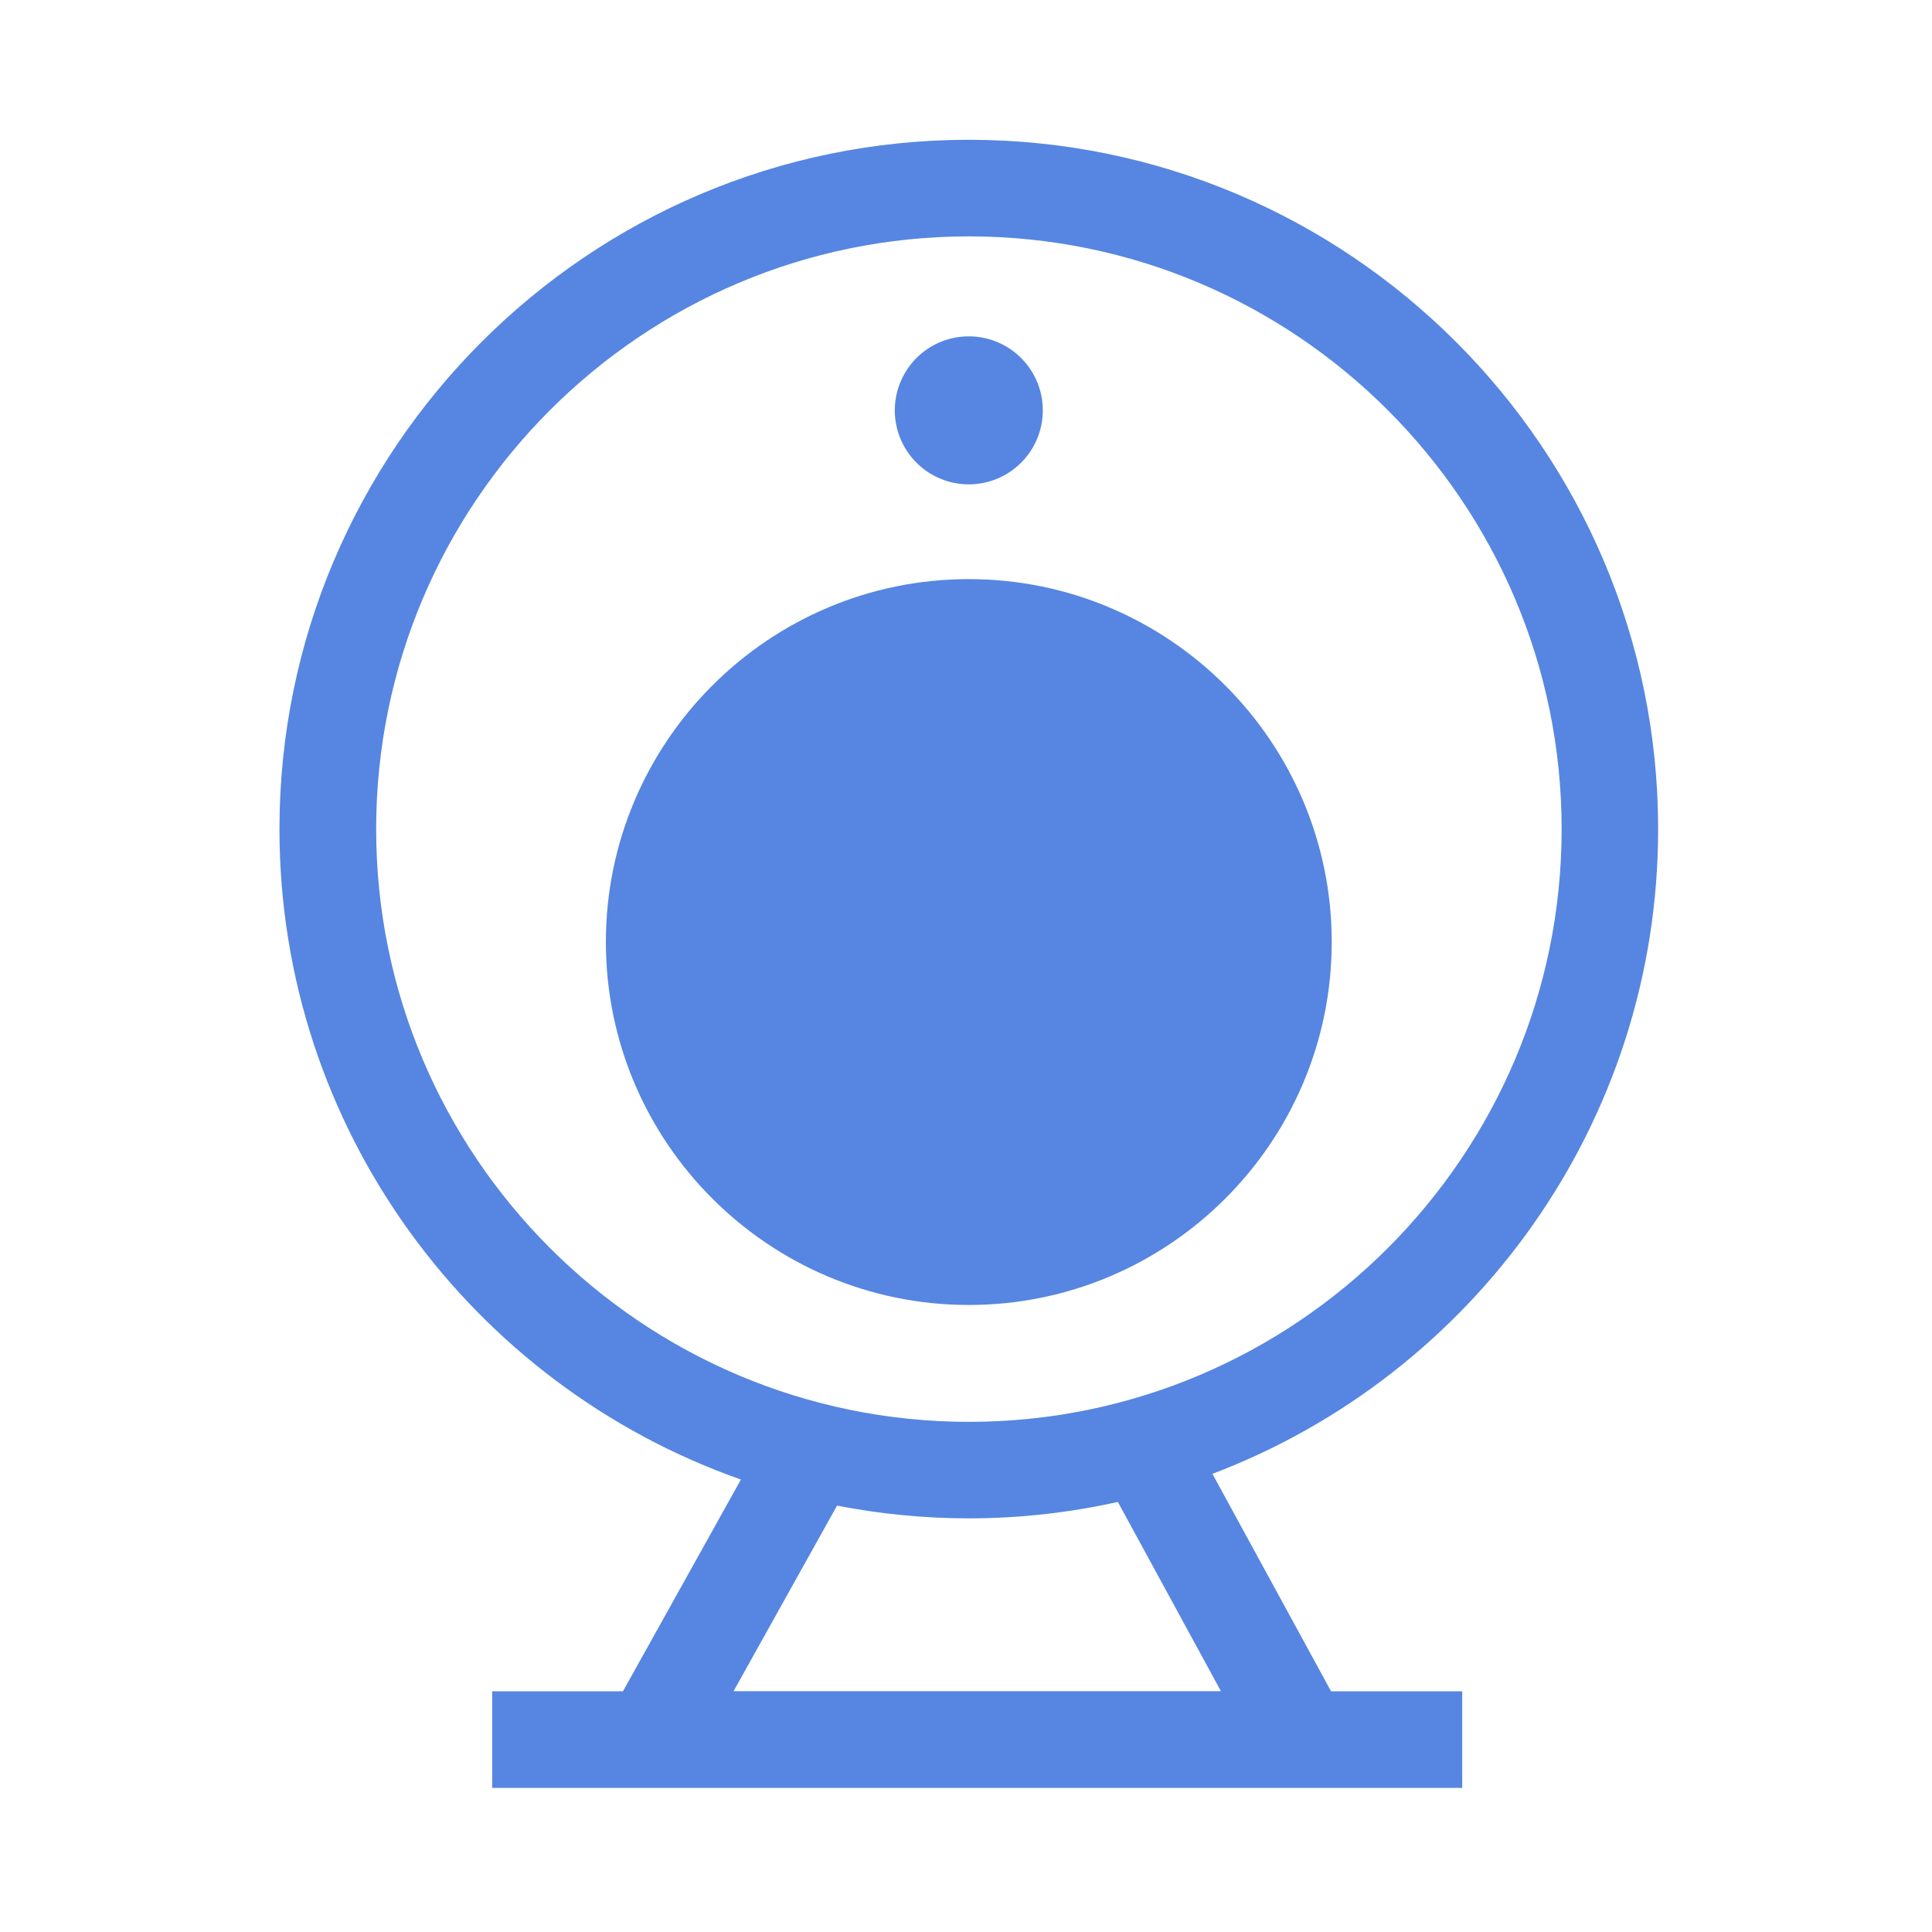 <?xml version="1.0" standalone="no"?><!DOCTYPE svg PUBLIC "-//W3C//DTD SVG 1.1//EN" "http://www.w3.org/Graphics/SVG/1.1/DTD/svg11.dtd"><svg t="1744287690309" class="icon" viewBox="0 0 1024 1024" version="1.1" xmlns="http://www.w3.org/2000/svg" p-id="5068" xmlns:xlink="http://www.w3.org/1999/xlink" width="200" height="200"><path d="M513.485 499.302m-166.758 0a166.758 166.758 0 1 0 333.517 0 166.758 166.758 0 1 0-333.517 0Z" fill="#5686E1" p-id="5069"></path><path d="M513.485 691.661c-106.035 0-192.358-86.272-192.358-192.358 0-106.035 86.272-192.358 192.358-192.358s192.358 86.272 192.358 192.358c0 106.035-86.272 192.358-192.358 192.358z m0-333.517c-77.824 0-141.158 63.334-141.158 141.158 0 77.824 63.334 141.158 141.158 141.158s141.158-63.334 141.158-141.158c0-77.824-63.334-141.158-141.158-141.158z" fill="#5686E1" p-id="5070"></path><path d="M513.485 217.498m-39.219 0a39.219 39.219 0 1 0 78.438 0 39.219 39.219 0 1 0-78.438 0Z" fill="#5686E1" p-id="5071"></path><path d="M642.611 781.158c137.933-52.275 236.237-185.702 236.237-341.709 0-201.472-163.891-365.363-365.363-365.363S148.122 237.978 148.122 439.45c0 159.13 102.298 294.758 244.582 344.73l-62.515 112.23H260.864v51.2h514.15v-51.2h-69.53l-62.874-115.251zM199.373 439.45c0-173.21 140.902-314.163 314.163-314.163 173.21 0 314.163 140.902 314.163 314.163 0 173.21-140.902 314.163-314.163 314.163-173.261-0.051-314.163-140.954-314.163-314.163z m244.275 358.554c22.63 4.403 45.978 6.758 69.888 6.758 27.136 0 53.504-3.072 78.95-8.704l54.63 100.301H388.813l54.835-98.355z" fill="#5686E1" p-id="5072"></path></svg>